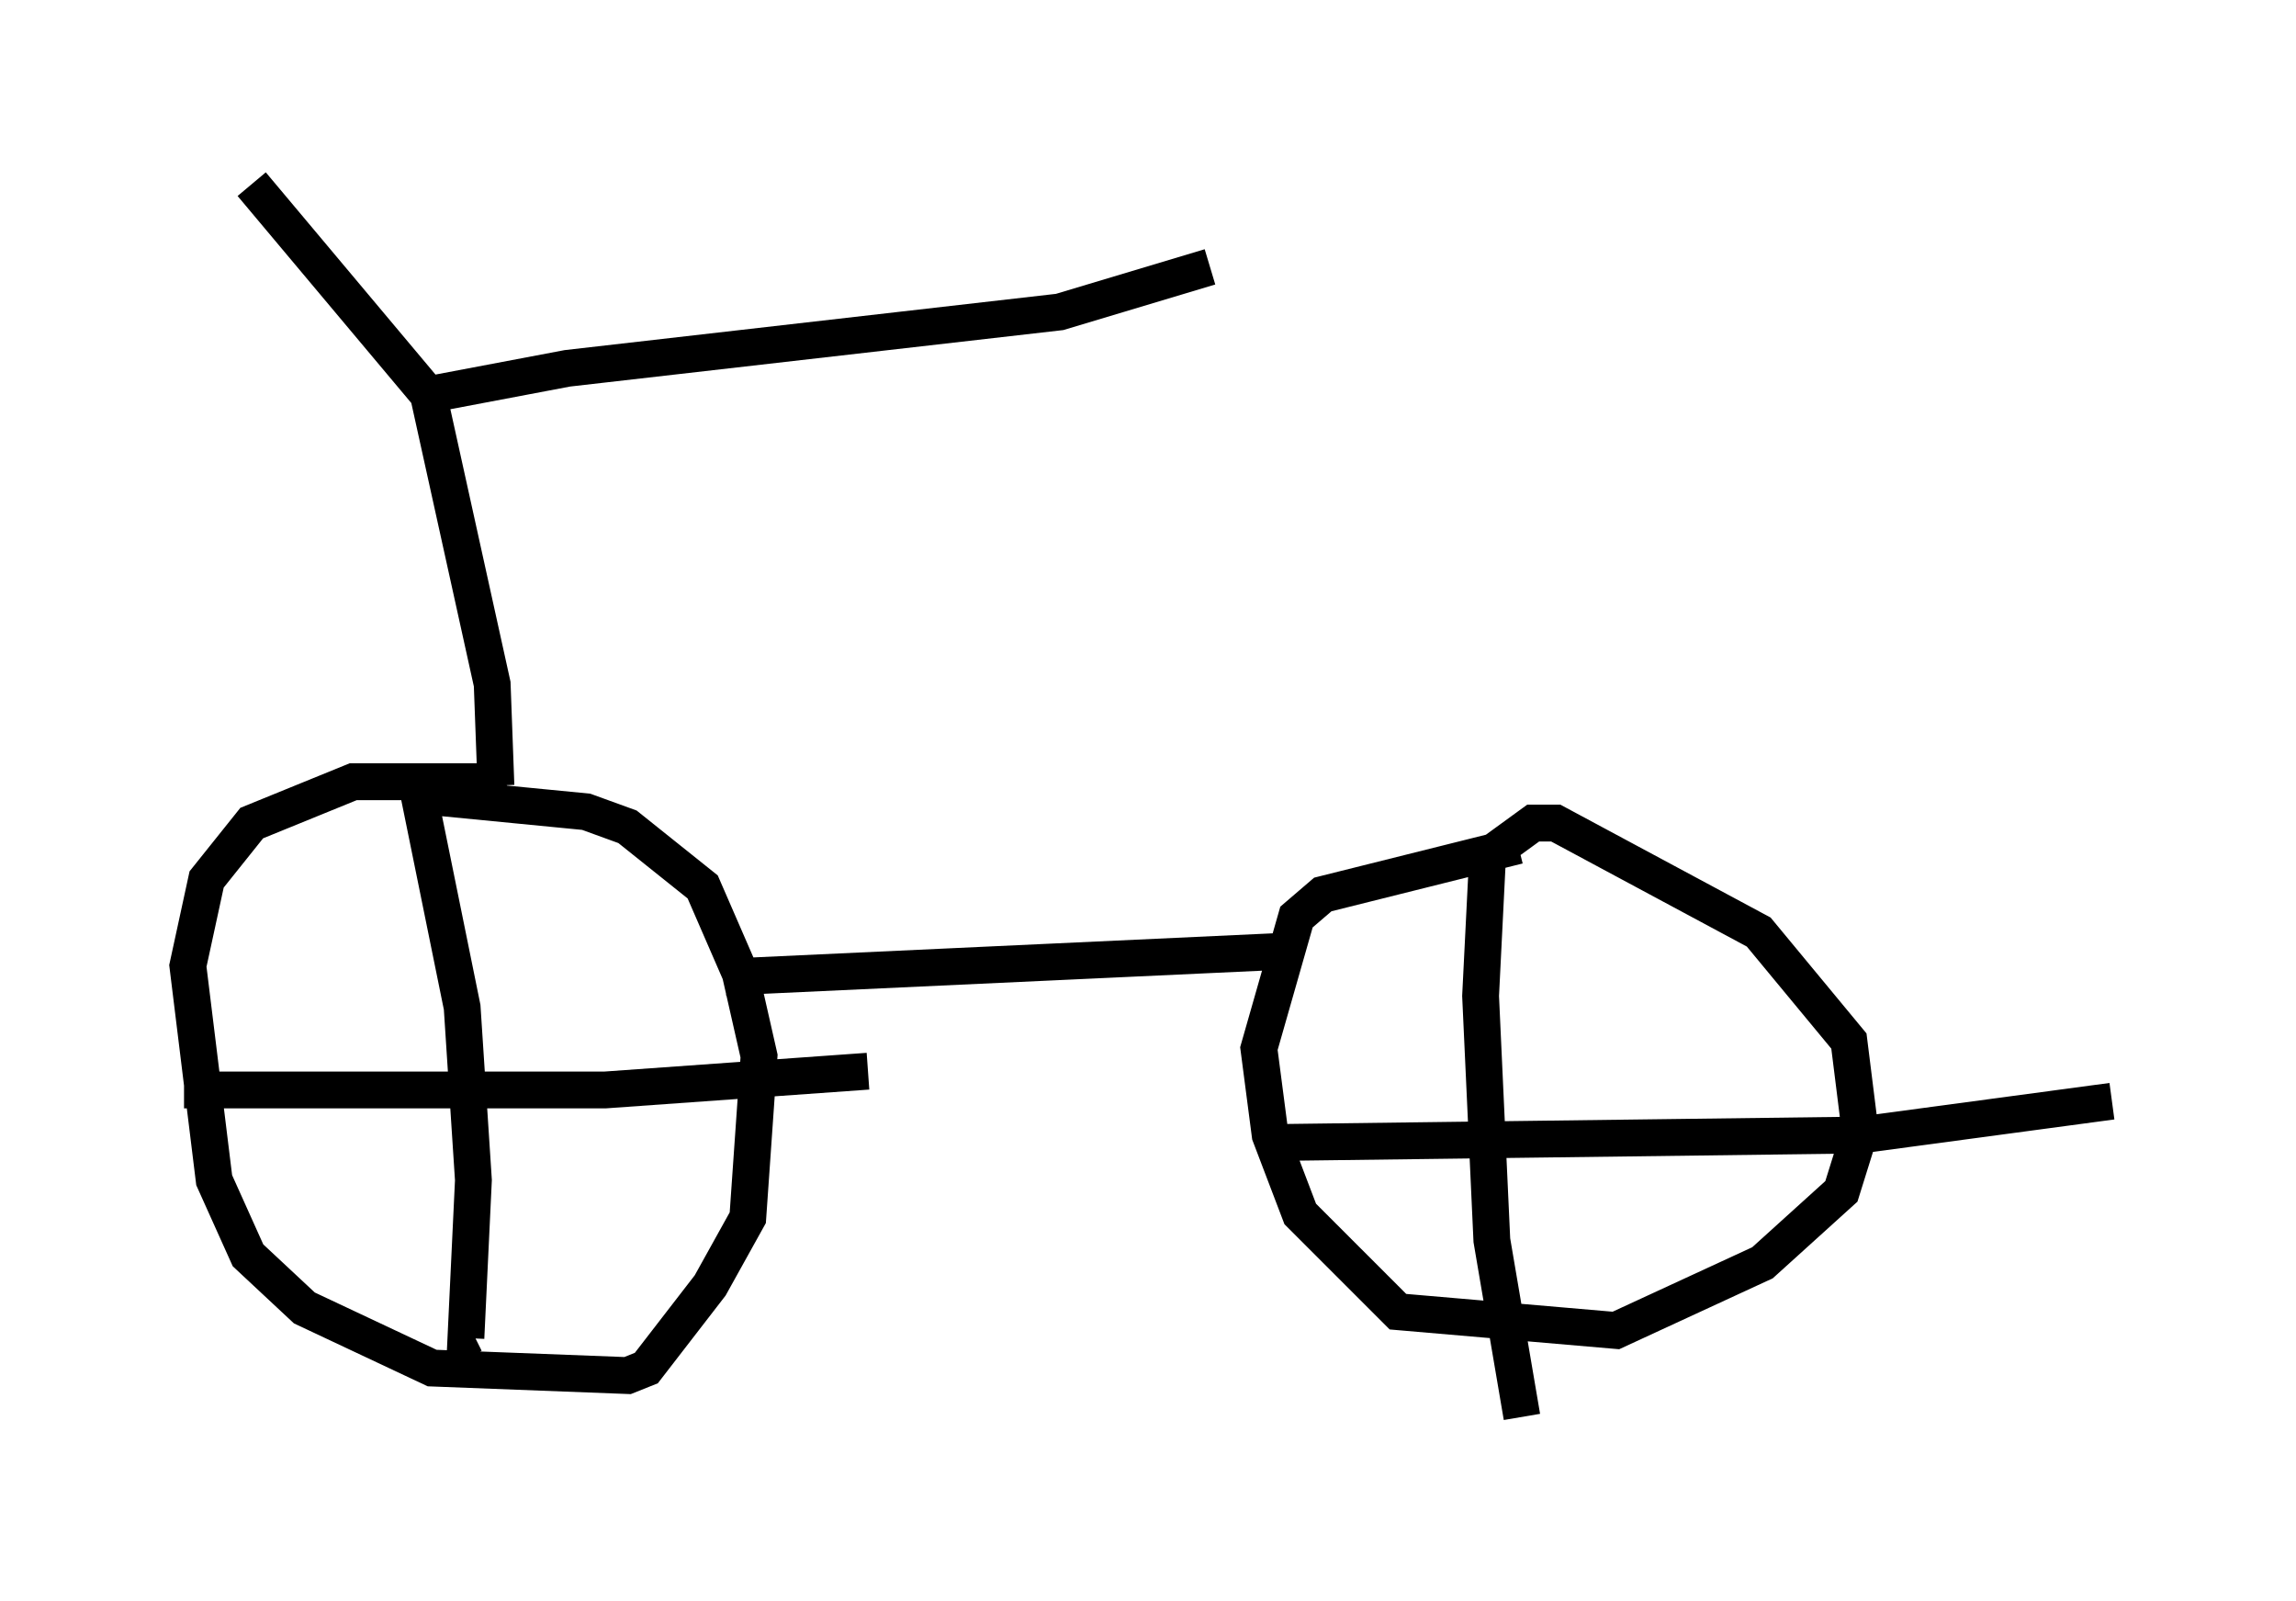 <?xml version="1.0" encoding="utf-8" ?>
<svg baseProfile="full" height="43.484" version="1.1" width="62.369" xmlns="http://www.w3.org/2000/svg" xmlns:ev="http://www.w3.org/2001/xml-events" xmlns:xlink="http://www.w3.org/1999/xlink"><defs /><rect fill="white" height="43.484" width="62.369" x="0" y="0" /><path d="M14.188, 23.886 m-0.715, -2.144 l-0.51, -0.51 -3.369, 0.0 l-2.756, 1.123 -1.225, 1.531 l-0.51, 2.348 0.715, 5.819 l0.919, 2.042 1.531, 1.429 l3.471, 1.633 5.308, 0.204 l0.51, -0.204 1.735, -2.246 l1.021, -1.838 0.306, -4.39 l-0.51, -2.246 -1.021, -2.348 l-2.042, -1.633 -1.123, -0.408 l-4.185, -0.408 m7.963, 4.9 l15.415, -0.715 m6.125, -2.858 l-5.308, 1.327 -0.715, 0.613 l-1.021, 3.573 0.306, 2.348 l0.817, 2.144 2.654, 2.654 l5.921, 0.51 3.981, -1.838 l2.144, -1.94 0.51, -1.633 l-0.306, -2.45 -2.45, -2.96 l-5.513, -2.96 -0.613, 0.0 l-1.123, 0.817 m-0.102, -0.204 l-0.204, 4.083 0.306, 6.635 l0.817, 4.798 m-6.738, -7.452 l15.925, -0.204 6.84, -0.919 m-46.04, -8.575 l1.225, 6.023 0.306, 4.696 l-0.204, 4.288 0.204, -0.102 m-7.861, -6.635 l11.433, 0.0 7.146, -0.51 m-10.106, -7.758 l-0.102, -2.756 -1.735, -7.861 m-4.798, -5.717 l4.798, 5.717 3.777, -0.715 l13.373, -1.531 4.083, -1.225 " fill="none" stroke="black" stroke-width="1" /></svg>